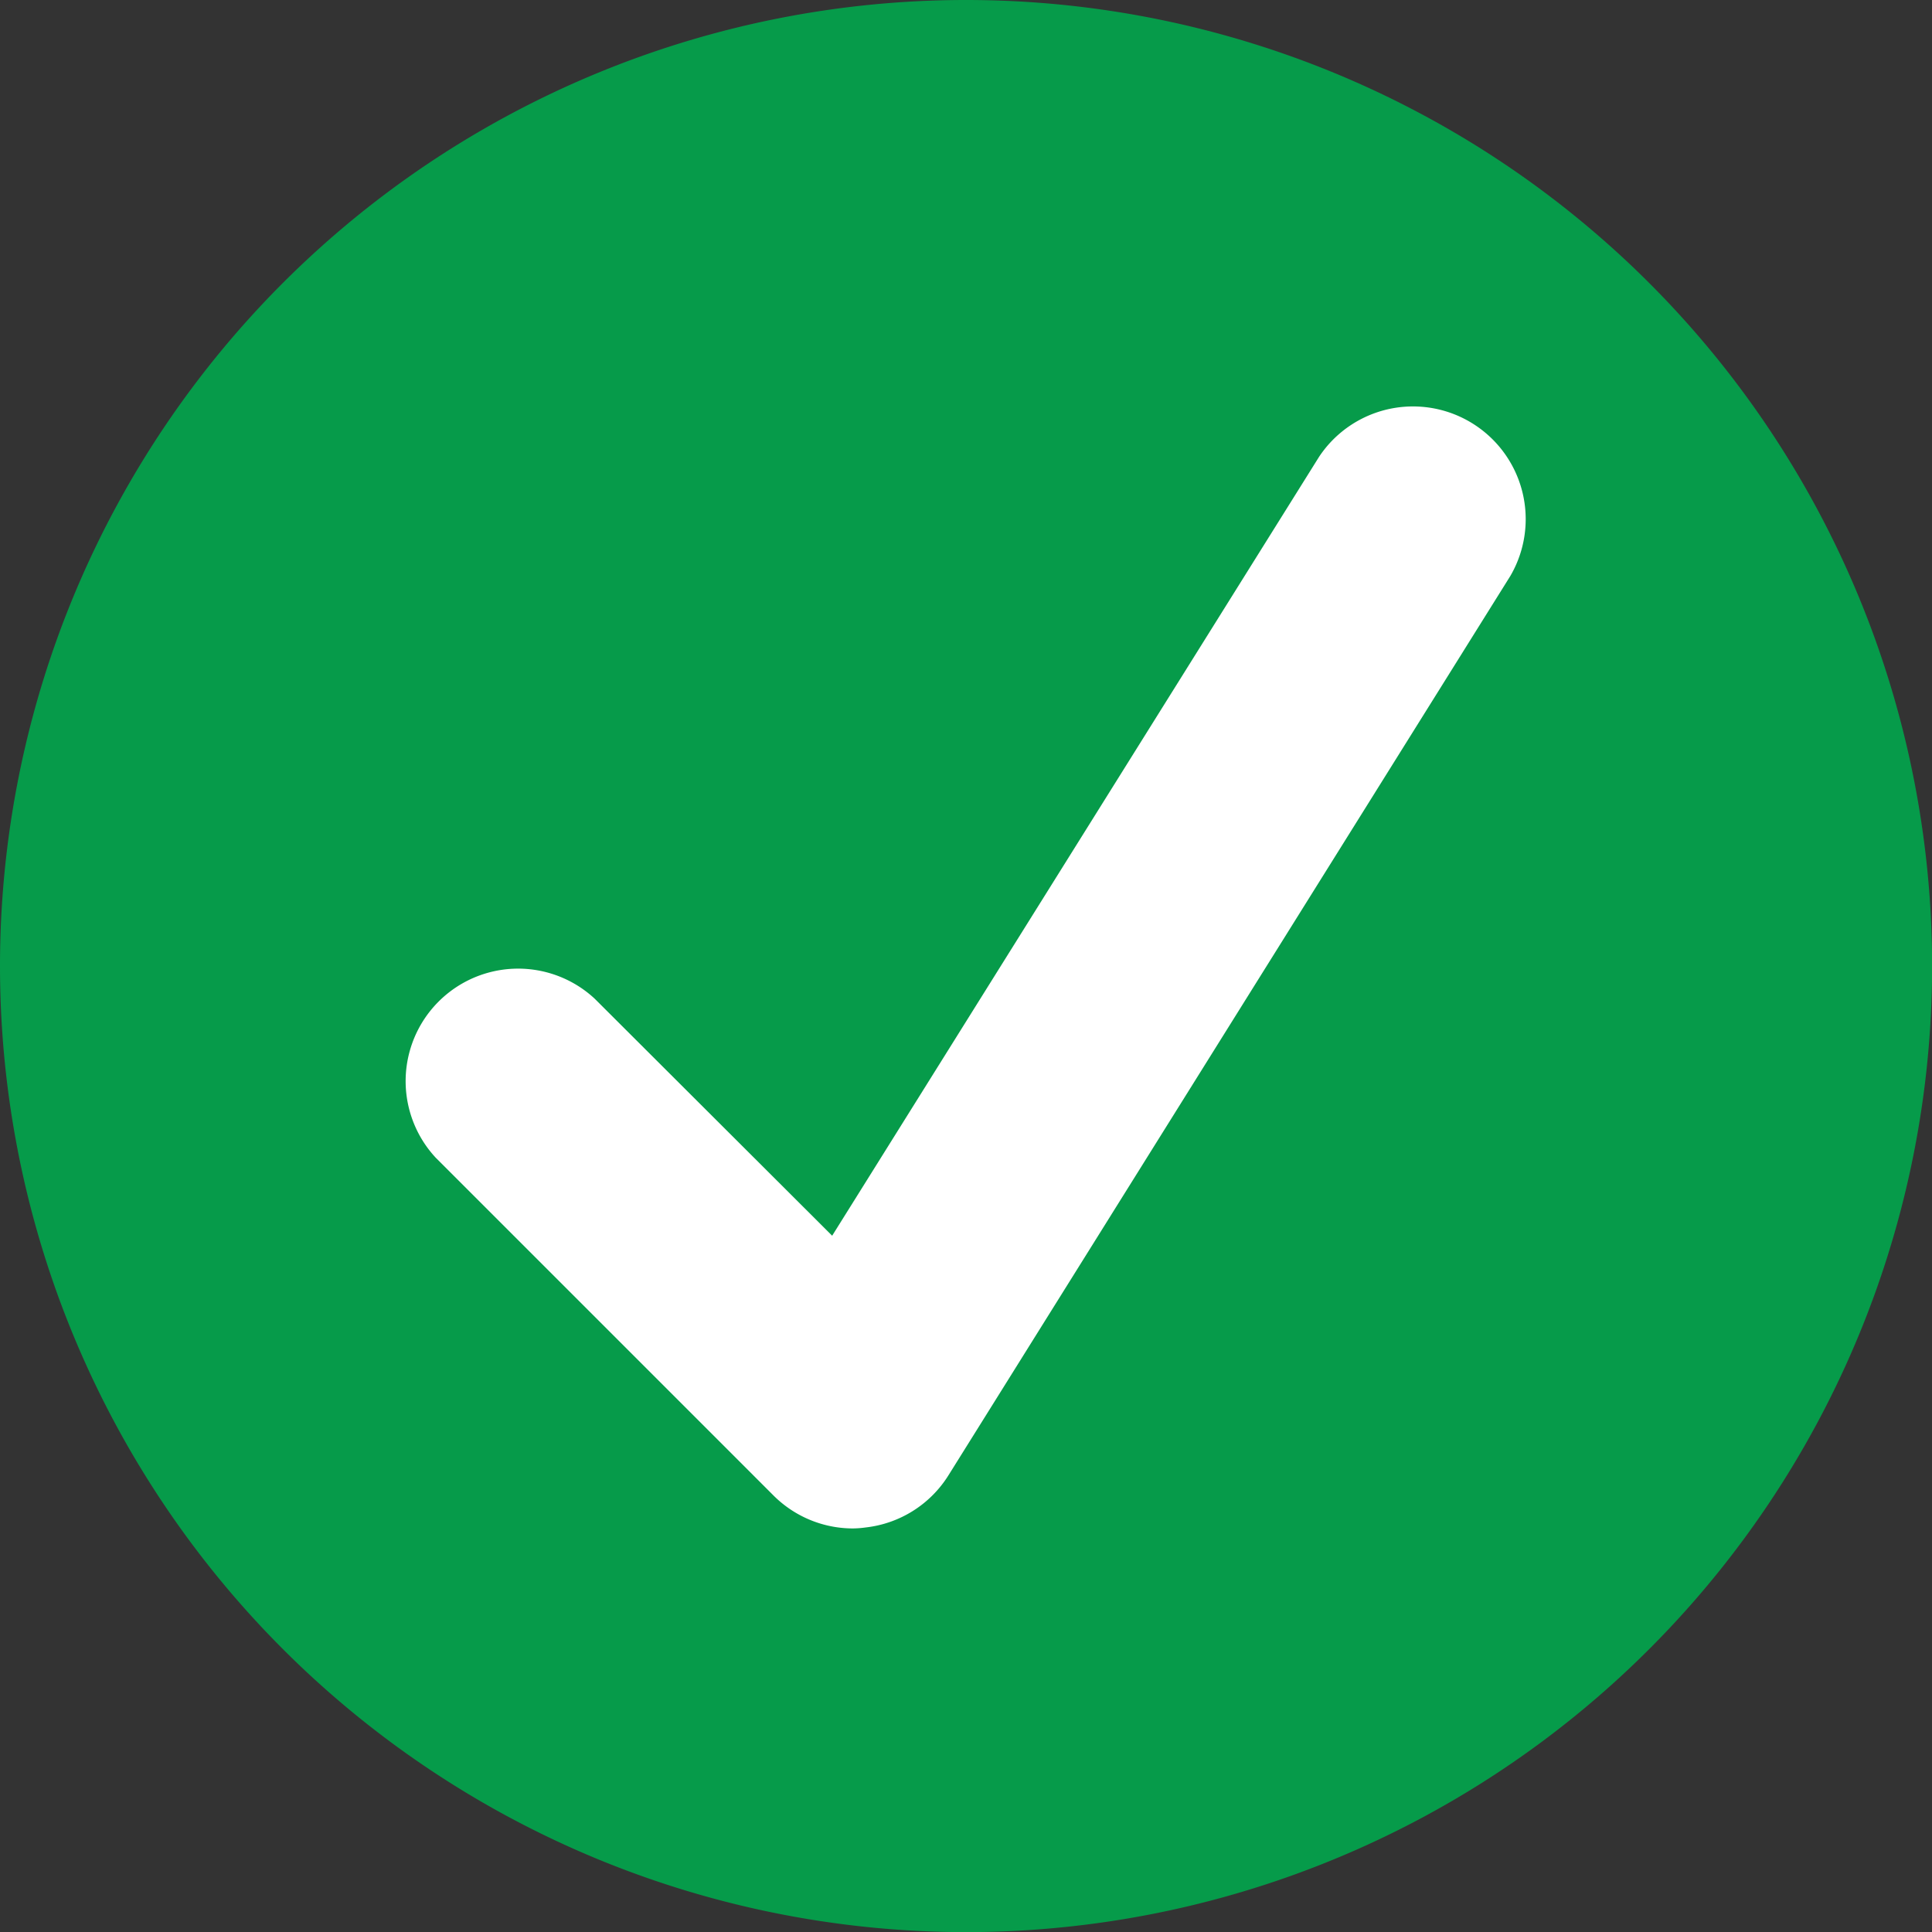 <svg xmlns="http://www.w3.org/2000/svg" width="17.431" height="17.431" viewBox="0 0 17.431 17.431">
  <rect x="0" y="0" width="17.431" height="17.431" fill="#333333" stroke="none"/>
  <g id="Group_2056" data-name="Group 2056" transform="translate(3296.212 -9370.015)">
    <path id="Path_1884" data-name="Path 1884" d="M8.716,0A8.716,8.716,0,1,1,0,8.716,8.715,8.715,0,0,1,8.716,0" transform="translate(-3296.212 9370.015)" fill="#069b4a"/>
    <path id="Path_1885" data-name="Path 1885" d="M13.791,19.879a1.015,1.015,0,0,1-.717-.3l-3.044-3.044A1.015,1.015,0,0,1,11.464,15.1l2.142,2.138L18,10.209a1.017,1.017,0,0,1,1.725,1.076L14.655,19.4a1.014,1.014,0,0,1-.746.47A.9.9,0,0,1,13.791,19.879Z" transform="translate(-3302.31 9363.926)" fill="#fff"/>
  </g>
</svg>
